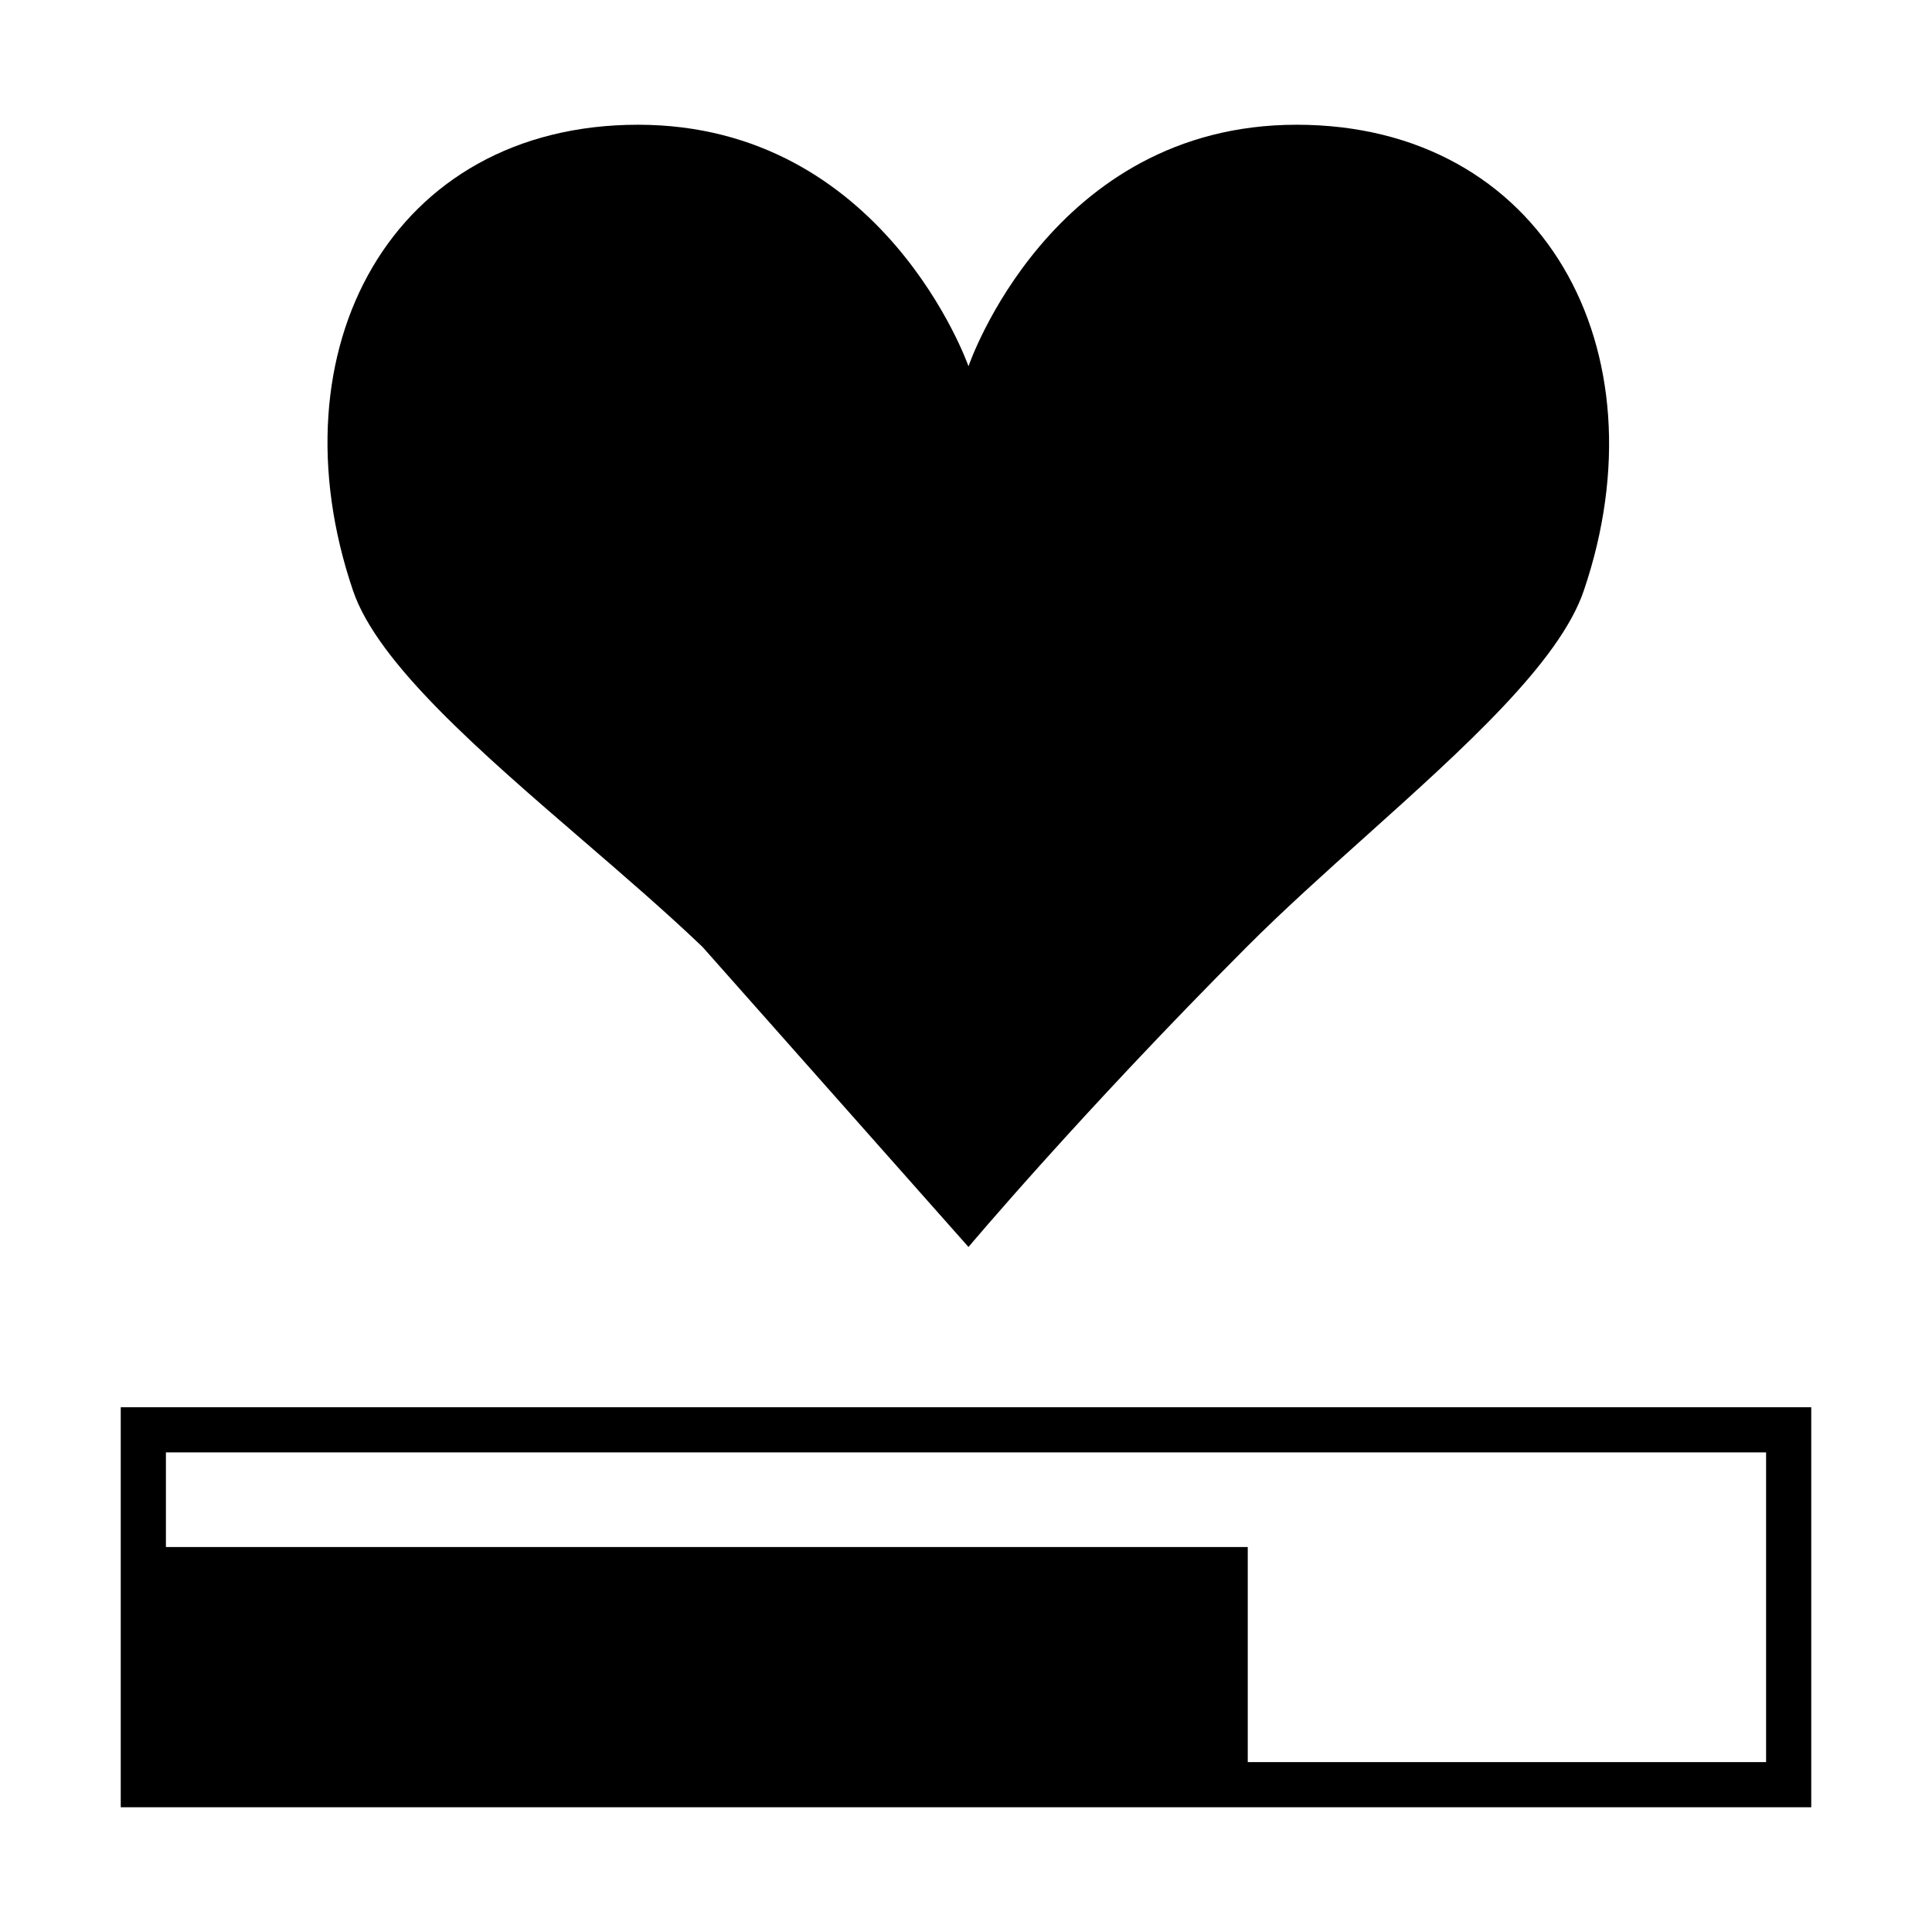<?xml version="1.0" encoding="utf-8"?>
<svg width="256" height="256" viewBox="0 0 256 256" fill="none" xmlns="http://www.w3.org/2000/svg">
  <path d="M 209.859 78.27 C 220.73 46.301 204.424 16.529 171.812 16.529 C 139.201 16.529 128.33 48.53 128.33 48.53 C 128.33 48.53 117.151 16.529 84.54 16.529 C 51.929 16.529 35.909 46.301 46.78 78.27 C 50.064 87.93 63.708 99.692 77.294 111.404 C 82.8 116.151 88.297 120.89 93.091 125.477 L 128.33 165.233 C 128.33 165.233 143.245 147.485 165.193 125.477 C 170.019 120.638 175.53 115.692 181.011 110.773 C 193.901 99.205 206.623 87.788 209.859 78.27 Z" fill="black"/>
  <path fill-rule="evenodd" clip-rule="evenodd" d="M 16 186.465 L 16 239.471 L 240 239.471 L 240 186.465 L 16 186.465 Z M 234.016 192.449 L 21.985 192.449 L 21.985 204.989 L 165.334 204.989 L 165.334 233.488 L 234.016 233.488 L 234.016 192.449 Z" fill="black"/>
</svg>
